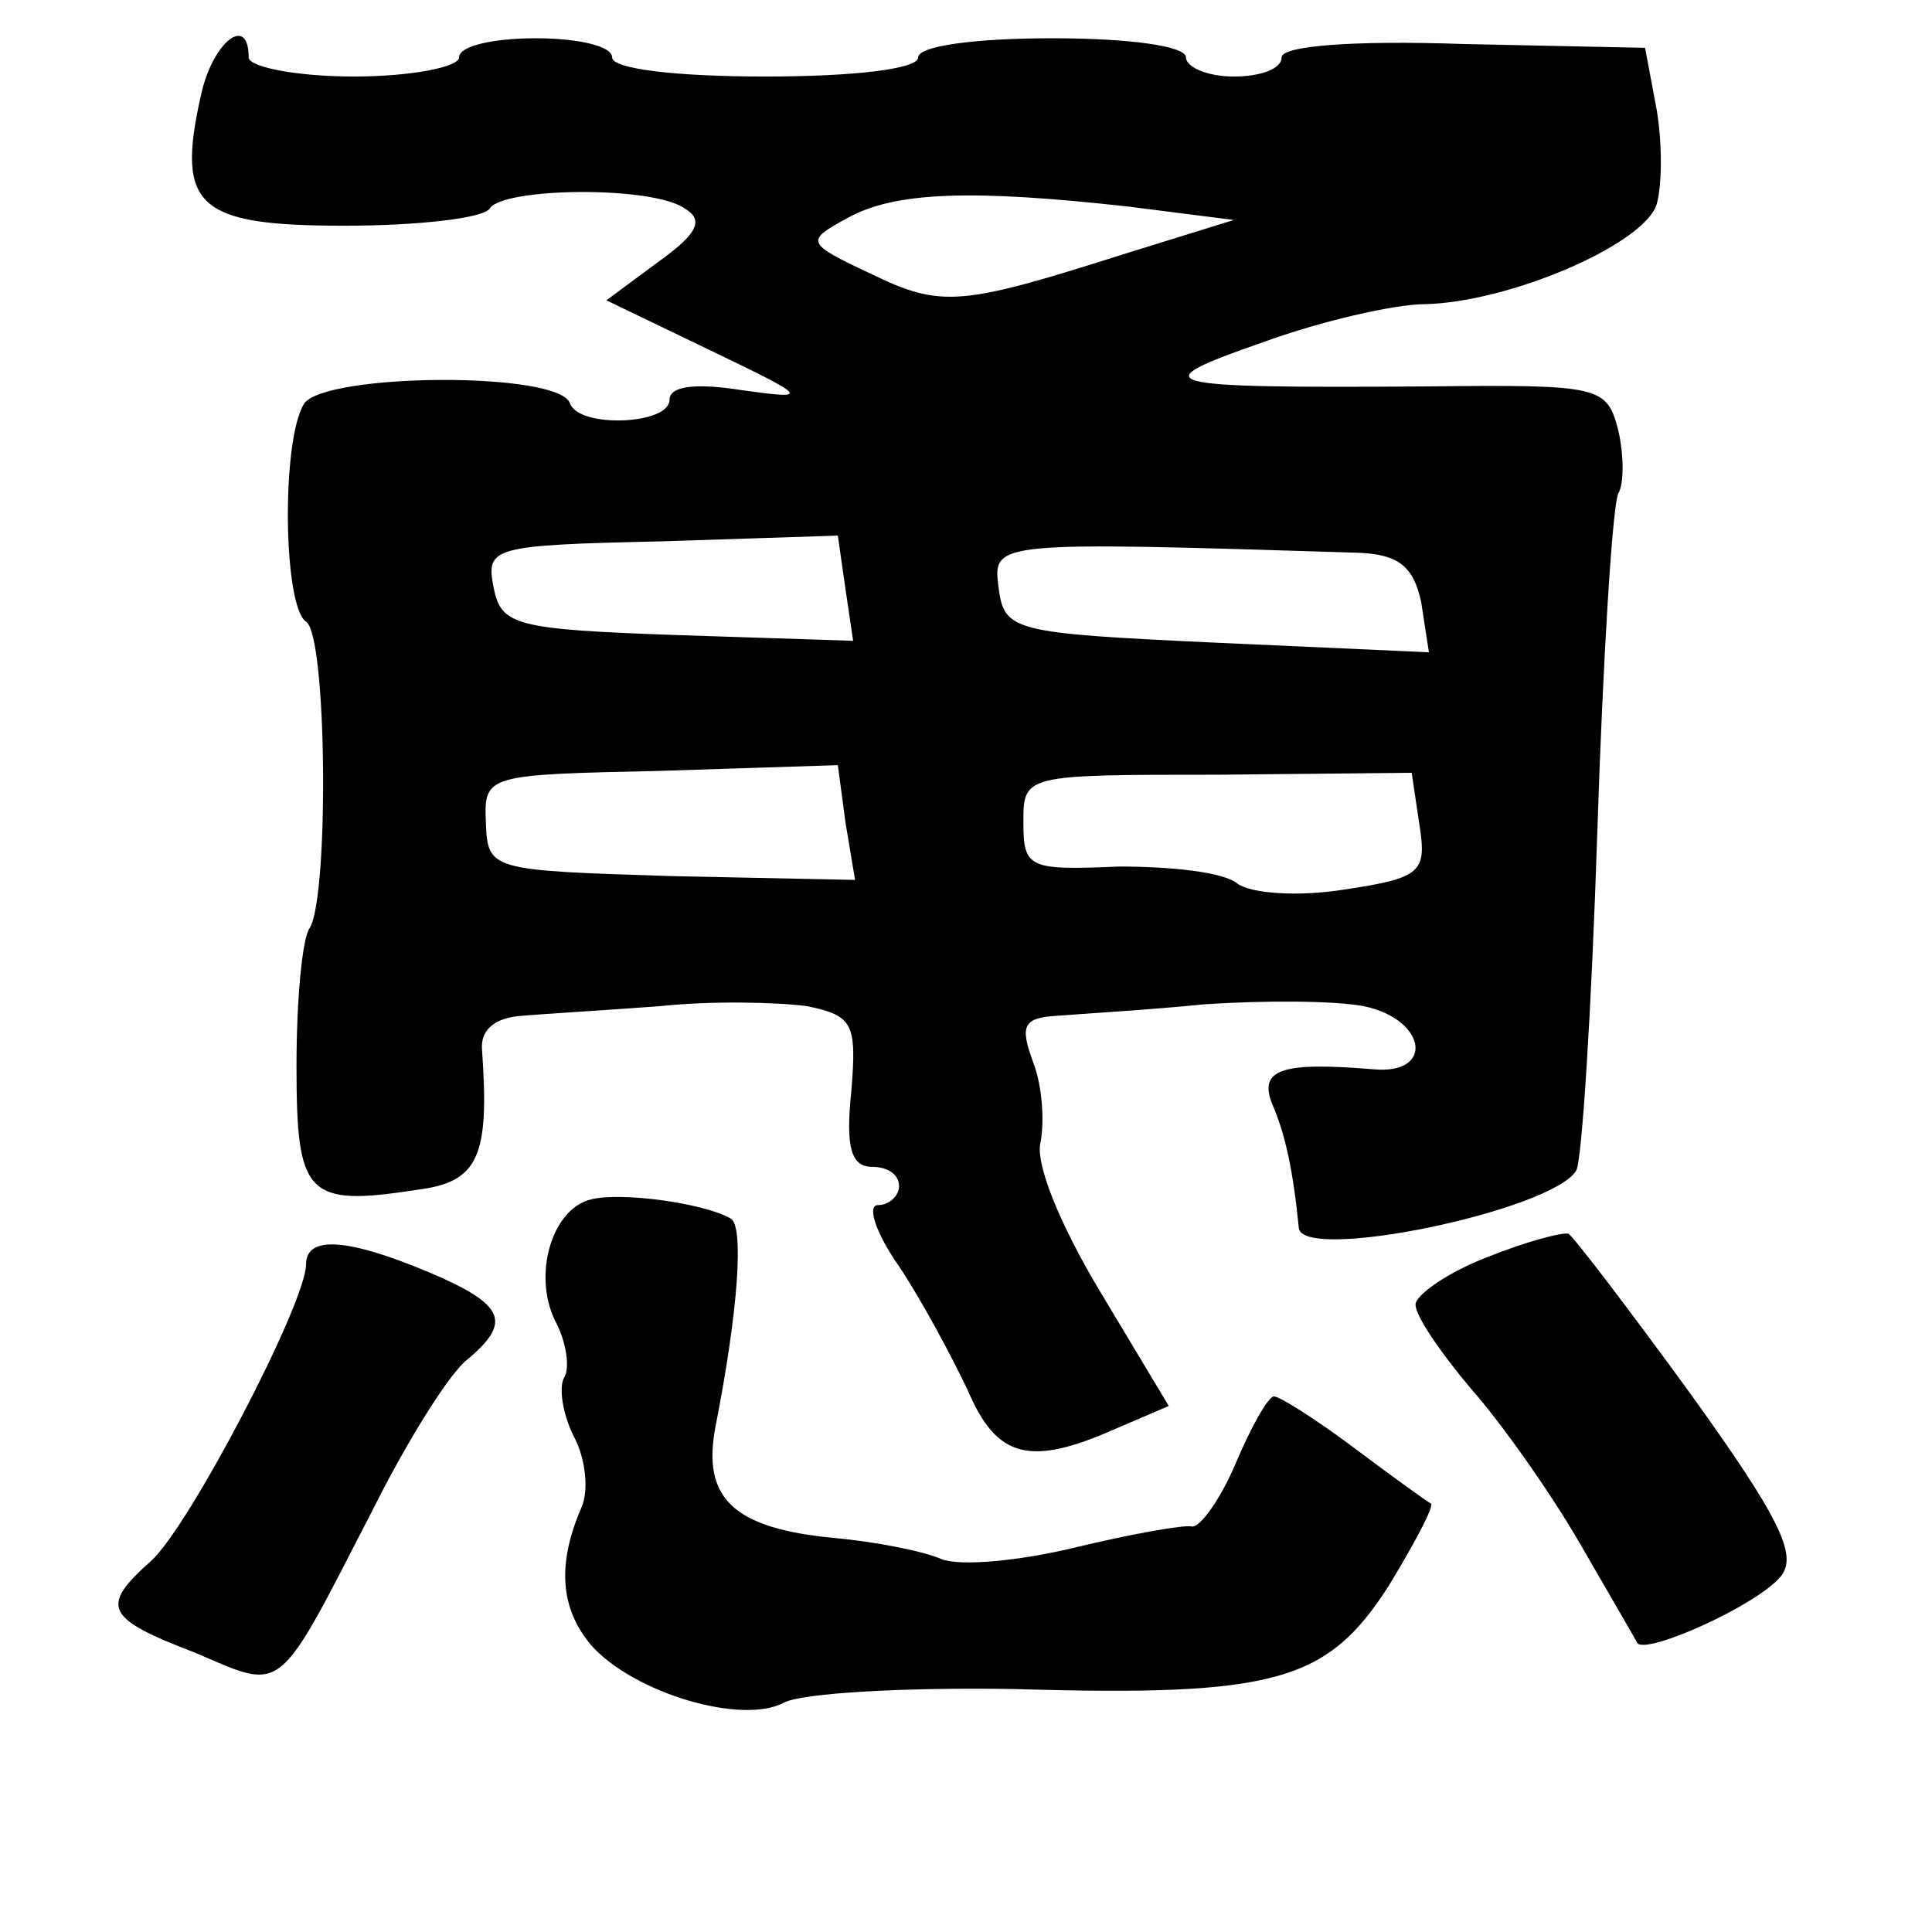 <?xml version="1.0" standalone="no"?>
<!DOCTYPE svg PUBLIC "-//W3C//DTD SVG 20010904//EN"
 "http://www.w3.org/TR/2001/REC-SVG-20010904/DTD/svg10.dtd">
<svg version="1.0" xmlns="http://www.w3.org/2000/svg"
 width="101pt" height="101pt" viewBox="0 0 101 101"
 preserveAspectRatio="xMidYMid meet">
<g transform="translate(0,101) scale(0.1,-0.1)"
fill="#000000" stroke="none">
<path d="M105 960 c-13 -58 -2 -68 75 -68 39 0 73 4 76 9 7 11 85 12 102 0 10
-6 7 -13 -14 -28 l-27 -20 54 -26 c52 -25 53 -26 17 -21 -25 4 -38 2 -38 -5 0
-13 -47 -15 -52 -2 -5 17 -128 16 -139 0 -12 -19 -11 -106 1 -114 11 -7 12
-143 2 -160 -4 -5 -7 -38 -7 -72 0 -68 5 -74 63 -65 32 4 38 17 34 73 -1 11 7
17 21 18 12 1 45 3 72 5 28 3 62 2 77 0 24 -5 26 -9 23 -45 -3 -29 0 -39 11
-39 8 0 14 -4 14 -10 0 -5 -5 -10 -11 -10 -6 0 -1 -15 11 -32 12 -18 28 -48
36 -65 15 -35 32 -40 77 -20 l28 12 -36 60 c-21 35 -34 67 -31 78 2 11 1 29
-4 42 -7 19 -5 23 13 24 12 1 47 3 77 6 30 2 67 2 83 -1 33 -7 37 -36 5 -33
-48 4 -60 0 -53 -18 7 -16 11 -35 14 -65 2 -18 132 9 145 30 3 5 8 84 11 176
3 93 8 172 11 178 3 5 3 20 0 33 -6 23 -9 24 -99 23 -145 -1 -150 1 -87 23 30
11 69 20 85 20 44 1 114 31 121 52 3 10 3 33 0 50 l-6 32 -95 2 c-58 2 -95 -1
-95 -7 0 -6 -11 -10 -25 -10 -14 0 -25 5 -25 10 0 6 -30 10 -70 10 -40 0 -70
-4 -70 -10 0 -6 -33 -10 -80 -10 -47 0 -80 4 -80 10 0 6 -18 10 -40 10 -22 0
-40 -4 -40 -10 0 -5 -25 -10 -55 -10 -30 0 -55 5 -55 10 0 23 -19 8 -25 -20z
m485 -58 l55 -7 -58 -18 c-85 -27 -95 -28 -132 -10 -34 16 -34 17 -12 29 25
14 66 15 147 6z m-148 -200 l4 -27 -92 3 c-85 3 -92 5 -96 25 -4 21 -1 22 88
24 l92 3 4 -28z m269 19 c20 -1 28 -7 32 -26 l4 -26 -111 5 c-107 5 -111 6
-114 29 -3 24 -3 24 189 18z m-269 -141 l5 -30 -96 2 c-95 3 -96 3 -97 28 -1
25 0 25 91 27 l93 3 4 -30z m300 -1 c4 -25 1 -28 -39 -34 -25 -4 -49 -2 -56 3
-7 6 -34 9 -62 9 -47 -2 -50 -1 -50 23 0 25 0 25 102 25 l101 1 4 -27z"/>
<path d="M309 383 c-21 -5 -31 -41 -18 -65 5 -10 7 -23 4 -28 -3 -5 -1 -19 5
-31 6 -11 8 -28 4 -37 -13 -30 -11 -53 5 -72 22 -25 79 -42 101 -30 10 5 64 8
121 7 136 -4 163 4 195 54 14 23 24 42 22 43 -2 1 -20 14 -40 29 -20 15 -39
27 -42 27 -3 0 -12 -16 -20 -35 -8 -19 -19 -34 -23 -33 -4 1 -32 -4 -61 -11
-29 -7 -60 -10 -70 -6 -9 4 -34 9 -56 11 -53 5 -69 21 -62 58 12 61 15 105 8
109 -14 8 -57 14 -73 10z"/>
<path d="M778 353 c-21 -8 -38 -20 -38 -25 0 -6 13 -25 29 -44 16 -18 42 -55
57 -81 15 -26 29 -50 30 -52 5 -6 63 20 75 35 9 11 -1 31 -47 95 -32 44 -61
82 -64 84 -3 1 -22 -4 -42 -12z"/>
<path d="M160 349 c0 -20 -61 -137 -81 -155 -27 -24 -24 -30 23 -48 47 -20 42
-24 93 75 18 36 40 71 49 78 24 20 20 29 -20 46 -43 18 -64 19 -64 4z"/>
</g>
</svg>
